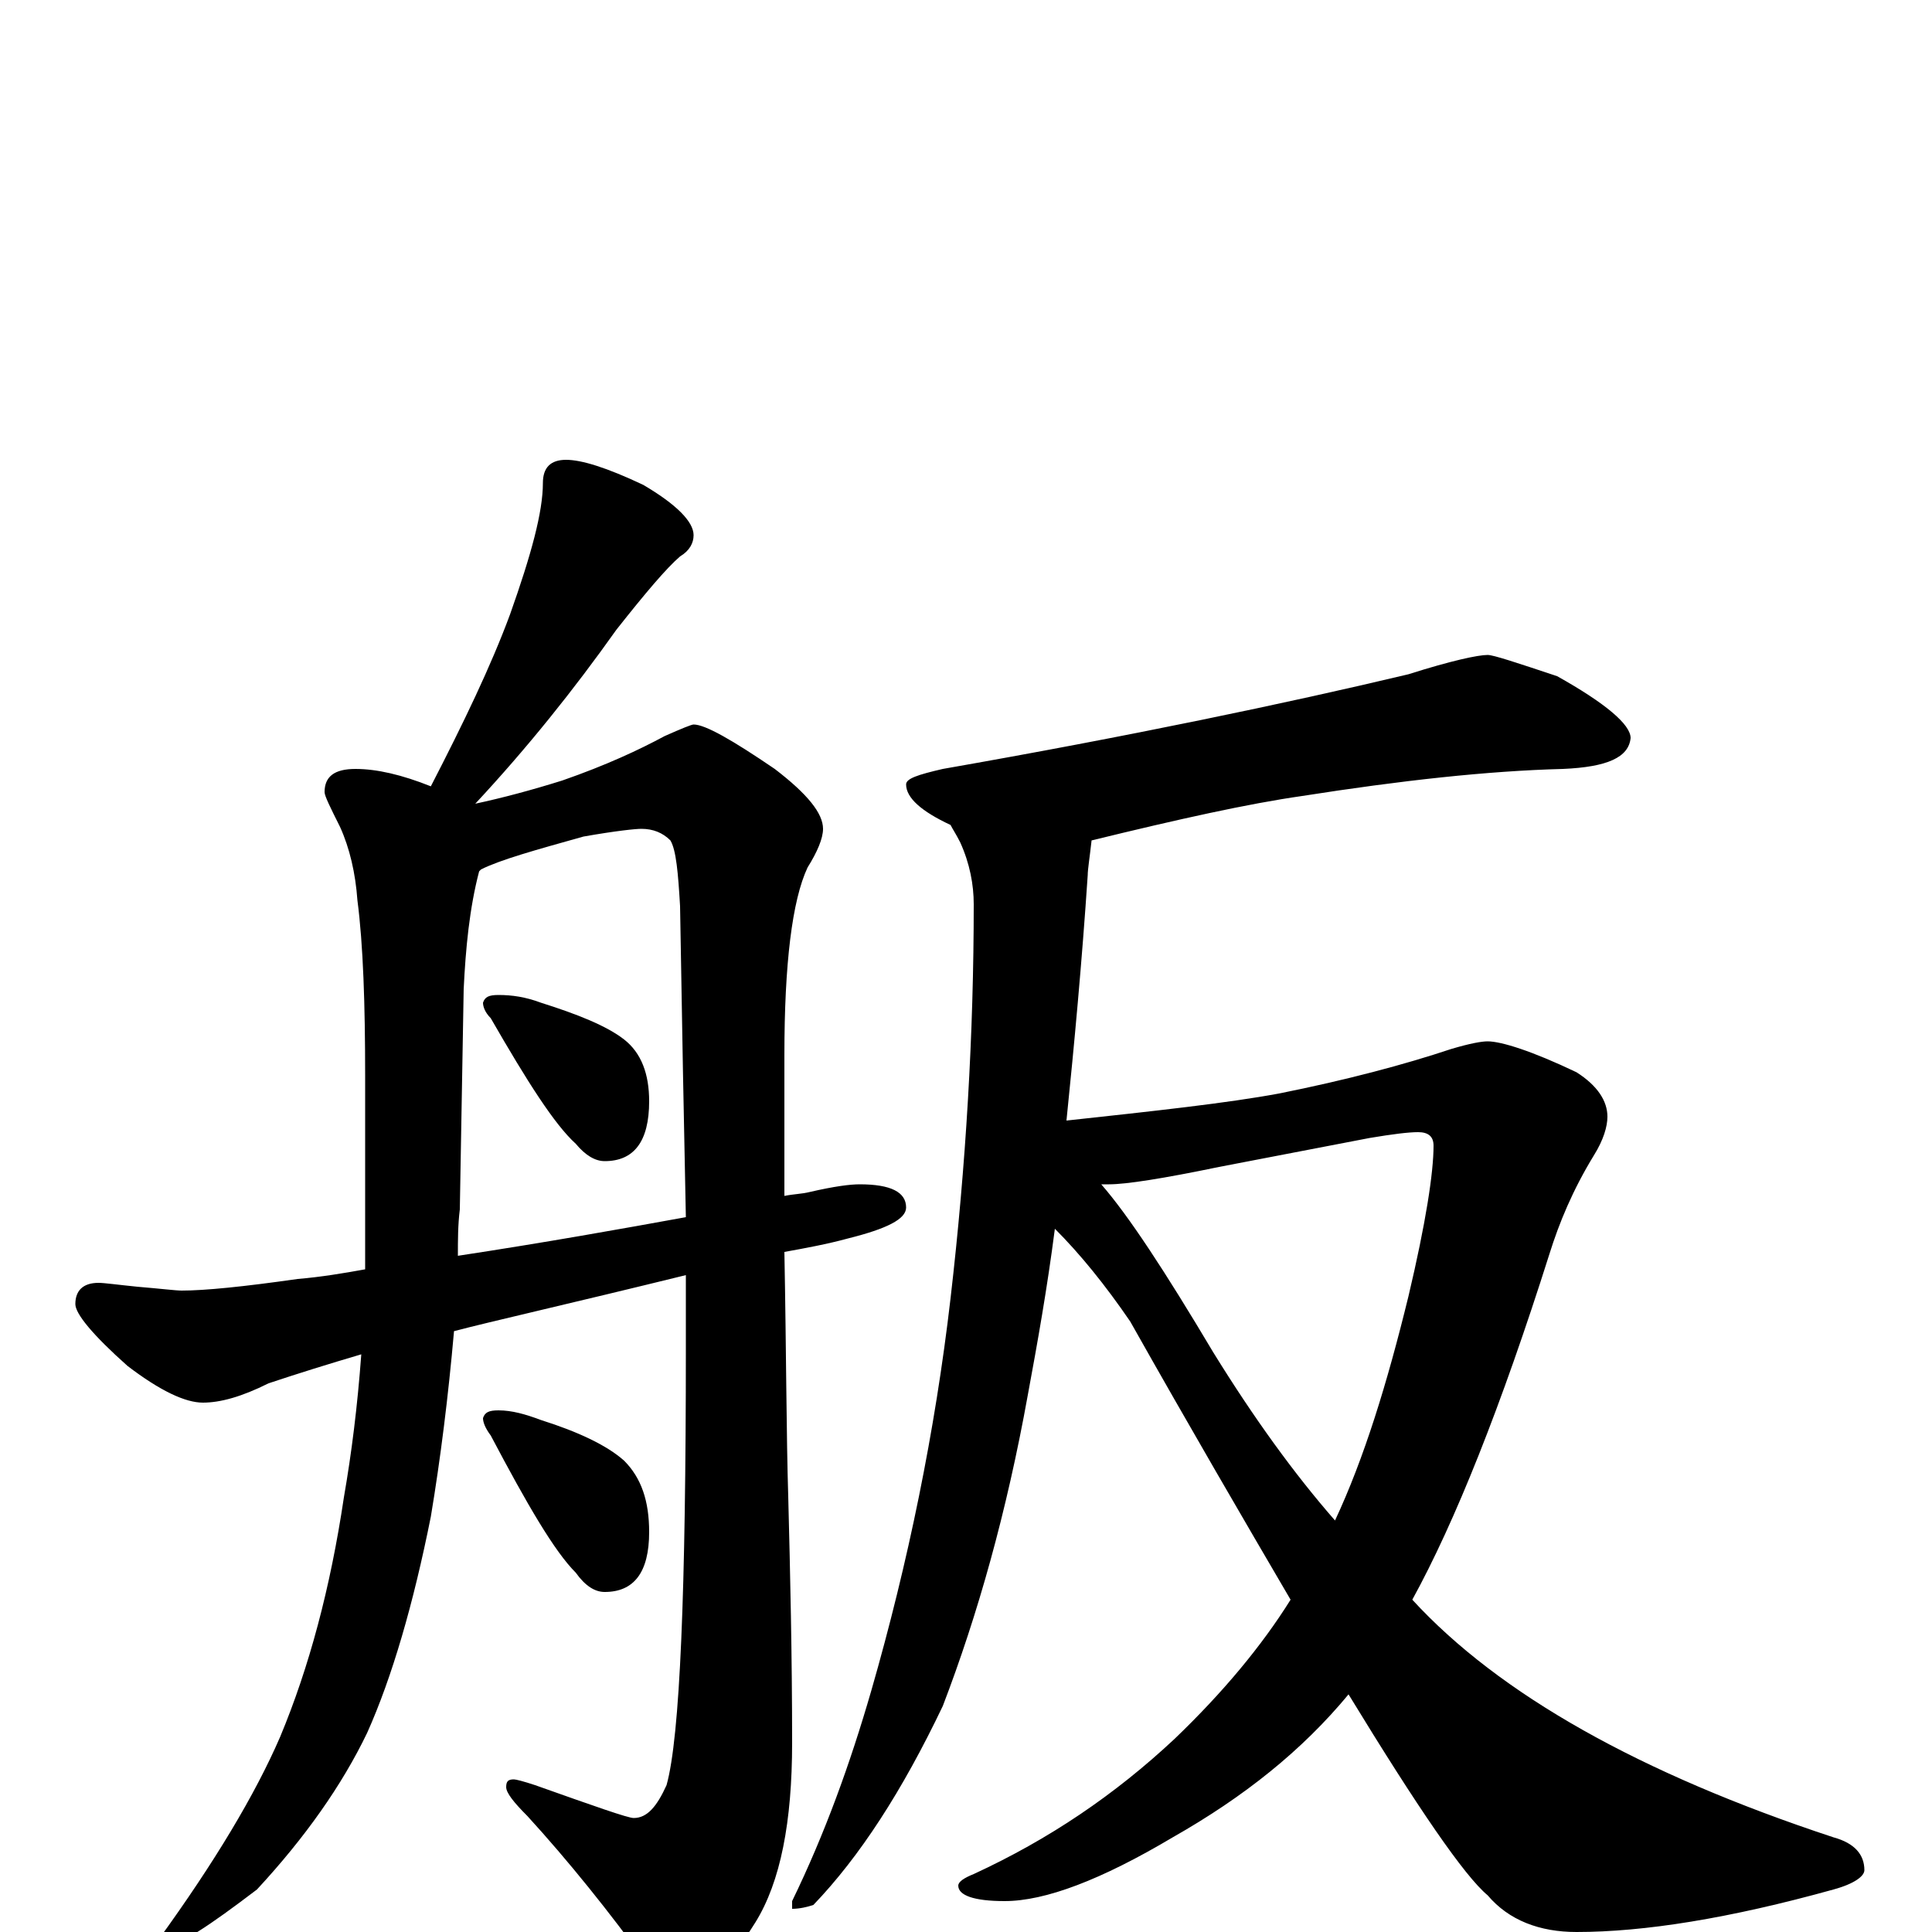 <?xml version="1.0" encoding="utf-8" ?>
<!DOCTYPE svg PUBLIC "-//W3C//DTD SVG 1.1//EN" "http://www.w3.org/Graphics/SVG/1.1/DTD/svg11.dtd">
<svg version="1.1" id="Layer_1" xmlns="http://www.w3.org/2000/svg" xmlns:xlink="http://www.w3.org/1999/xlink" x="0px" y="145px" width="1000px" height="1000px" viewBox="0 0 1000 1000" enable-background="new 0 0 1000 1000" xml:space="preserve">
<g id="Layer_1">
<path id="glyph" transform="matrix(1 0 0 -1 0 1000)" d="M293,762C301,762 314,758 333,749C350,739 359,730 359,723C359,719 357,715 352,712C345,706 334,693 319,674C297,643 273,613 246,584C260,587 275,591 291,596C314,604 331,612 344,619C353,623 358,625 359,625C365,625 379,617 401,602C418,589 426,579 426,571C426,566 423,559 418,551C410,534 406,501 406,454C406,427 406,403 406,381C411,382 415,382 419,383C432,386 440,387 445,387C461,387 469,383 469,375C469,369 459,364 439,359C428,356 417,354 406,352C407,299 407,257 408,225C409,186 410,143 410,98C410,57 404,26 391,5C376,-19 363,-31 352,-31C347,-31 341,-27 336,-18C315,11 294,37 273,60C266,67 262,72 262,75C262,78 263,79 266,79C267,79 271,78 277,76C308,65 325,59 328,59C335,59 340,65 345,76C352,101 355,177 355,302C355,314 355,327 355,340C294,325 254,316 235,311C232,277 228,245 223,215C214,170 203,132 190,103C177,76 158,49 133,22C108,3 93,-7 86,-7C83,-7 82,-6 82,-4C111,36 132,71 145,101C160,137 171,178 178,225C182,248 185,272 187,299C170,294 154,289 139,284C125,277 114,274 105,274C96,274 83,280 66,293C48,309 39,320 39,325C39,332 43,336 51,336C54,336 61,335 71,334C83,333 91,332 94,332C106,332 126,334 154,338C166,339 178,341 189,343C189,355 189,367 189,380l0,63C189,480 188,511 185,534C184,548 181,561 176,572C171,582 168,588 168,590C168,598 173,602 184,602C195,602 208,599 223,593C240,626 254,655 264,682C275,713 281,735 281,750C281,758 285,762 293,762M237,350C283,357 322,364 355,370C354,417 353,470 352,531C351,548 350,560 347,565C343,569 338,571 332,571C329,571 319,570 302,567C277,560 259,555 249,550l-1,-1C243,530 241,509 240,488l-2,-114C237,366 237,358 237,350M258,485C265,485 272,484 280,481C299,475 314,469 323,462C332,455 336,444 336,430C336,409 328,399 313,399C308,399 303,402 298,408C287,418 273,440 254,473C251,476 250,479 250,481C251,484 253,485 258,485M258,270C265,270 272,268 280,265C299,259 314,252 323,244C332,235 336,223 336,207C336,186 328,176 313,176C308,176 303,179 298,186C287,197 273,221 254,257C251,261 250,264 250,266C251,269 253,270 258,270M770,661C773,661 785,657 806,650C831,636 844,625 844,618C843,608 832,603 809,602C770,601 725,596 674,588C646,584 610,576 565,565C564,556 563,550 563,547C560,502 556,459 552,420C598,425 635,429 662,434C697,441 727,449 751,457C761,460 767,461 770,461C777,461 793,456 816,445C827,438 832,430 832,422C832,417 830,410 825,402C814,384 807,367 802,351C777,272 753,212 731,172C776,123 849,82 949,49C960,46 965,40 965,32C965,29 960,25 949,22C895,7 851,0 816,0C797,0 781,6 770,19C758,29 734,64 698,123C674,94 644,70 607,49C570,27 541,16 520,16C504,16 496,19 496,24C496,26 499,28 504,30C543,48 577,71 608,100C633,124 653,148 668,172C644,213 616,261 585,316C572,335 559,351 546,364C542,333 537,305 532,278C521,217 506,164 488,117C467,73 445,39 421,14C418,13 414,12 410,12l0,4C427,51 440,87 451,125C470,191 484,259 492,328C500,397 504,465 504,532C504,542 502,553 497,564C495,568 493,571 492,573C477,580 469,587 469,594C469,597 475,599 488,602C585,619 666,636 729,651C751,658 765,661 770,661M570,387C584,371 603,342 628,300C649,266 670,237 691,213C706,245 718,284 729,329C738,367 742,393 742,407C742,412 739,414 734,414C729,414 721,413 709,411l-78,-15C602,390 583,387 574,387C573,387 571,387 570,387z"/>
</g>
</svg>
